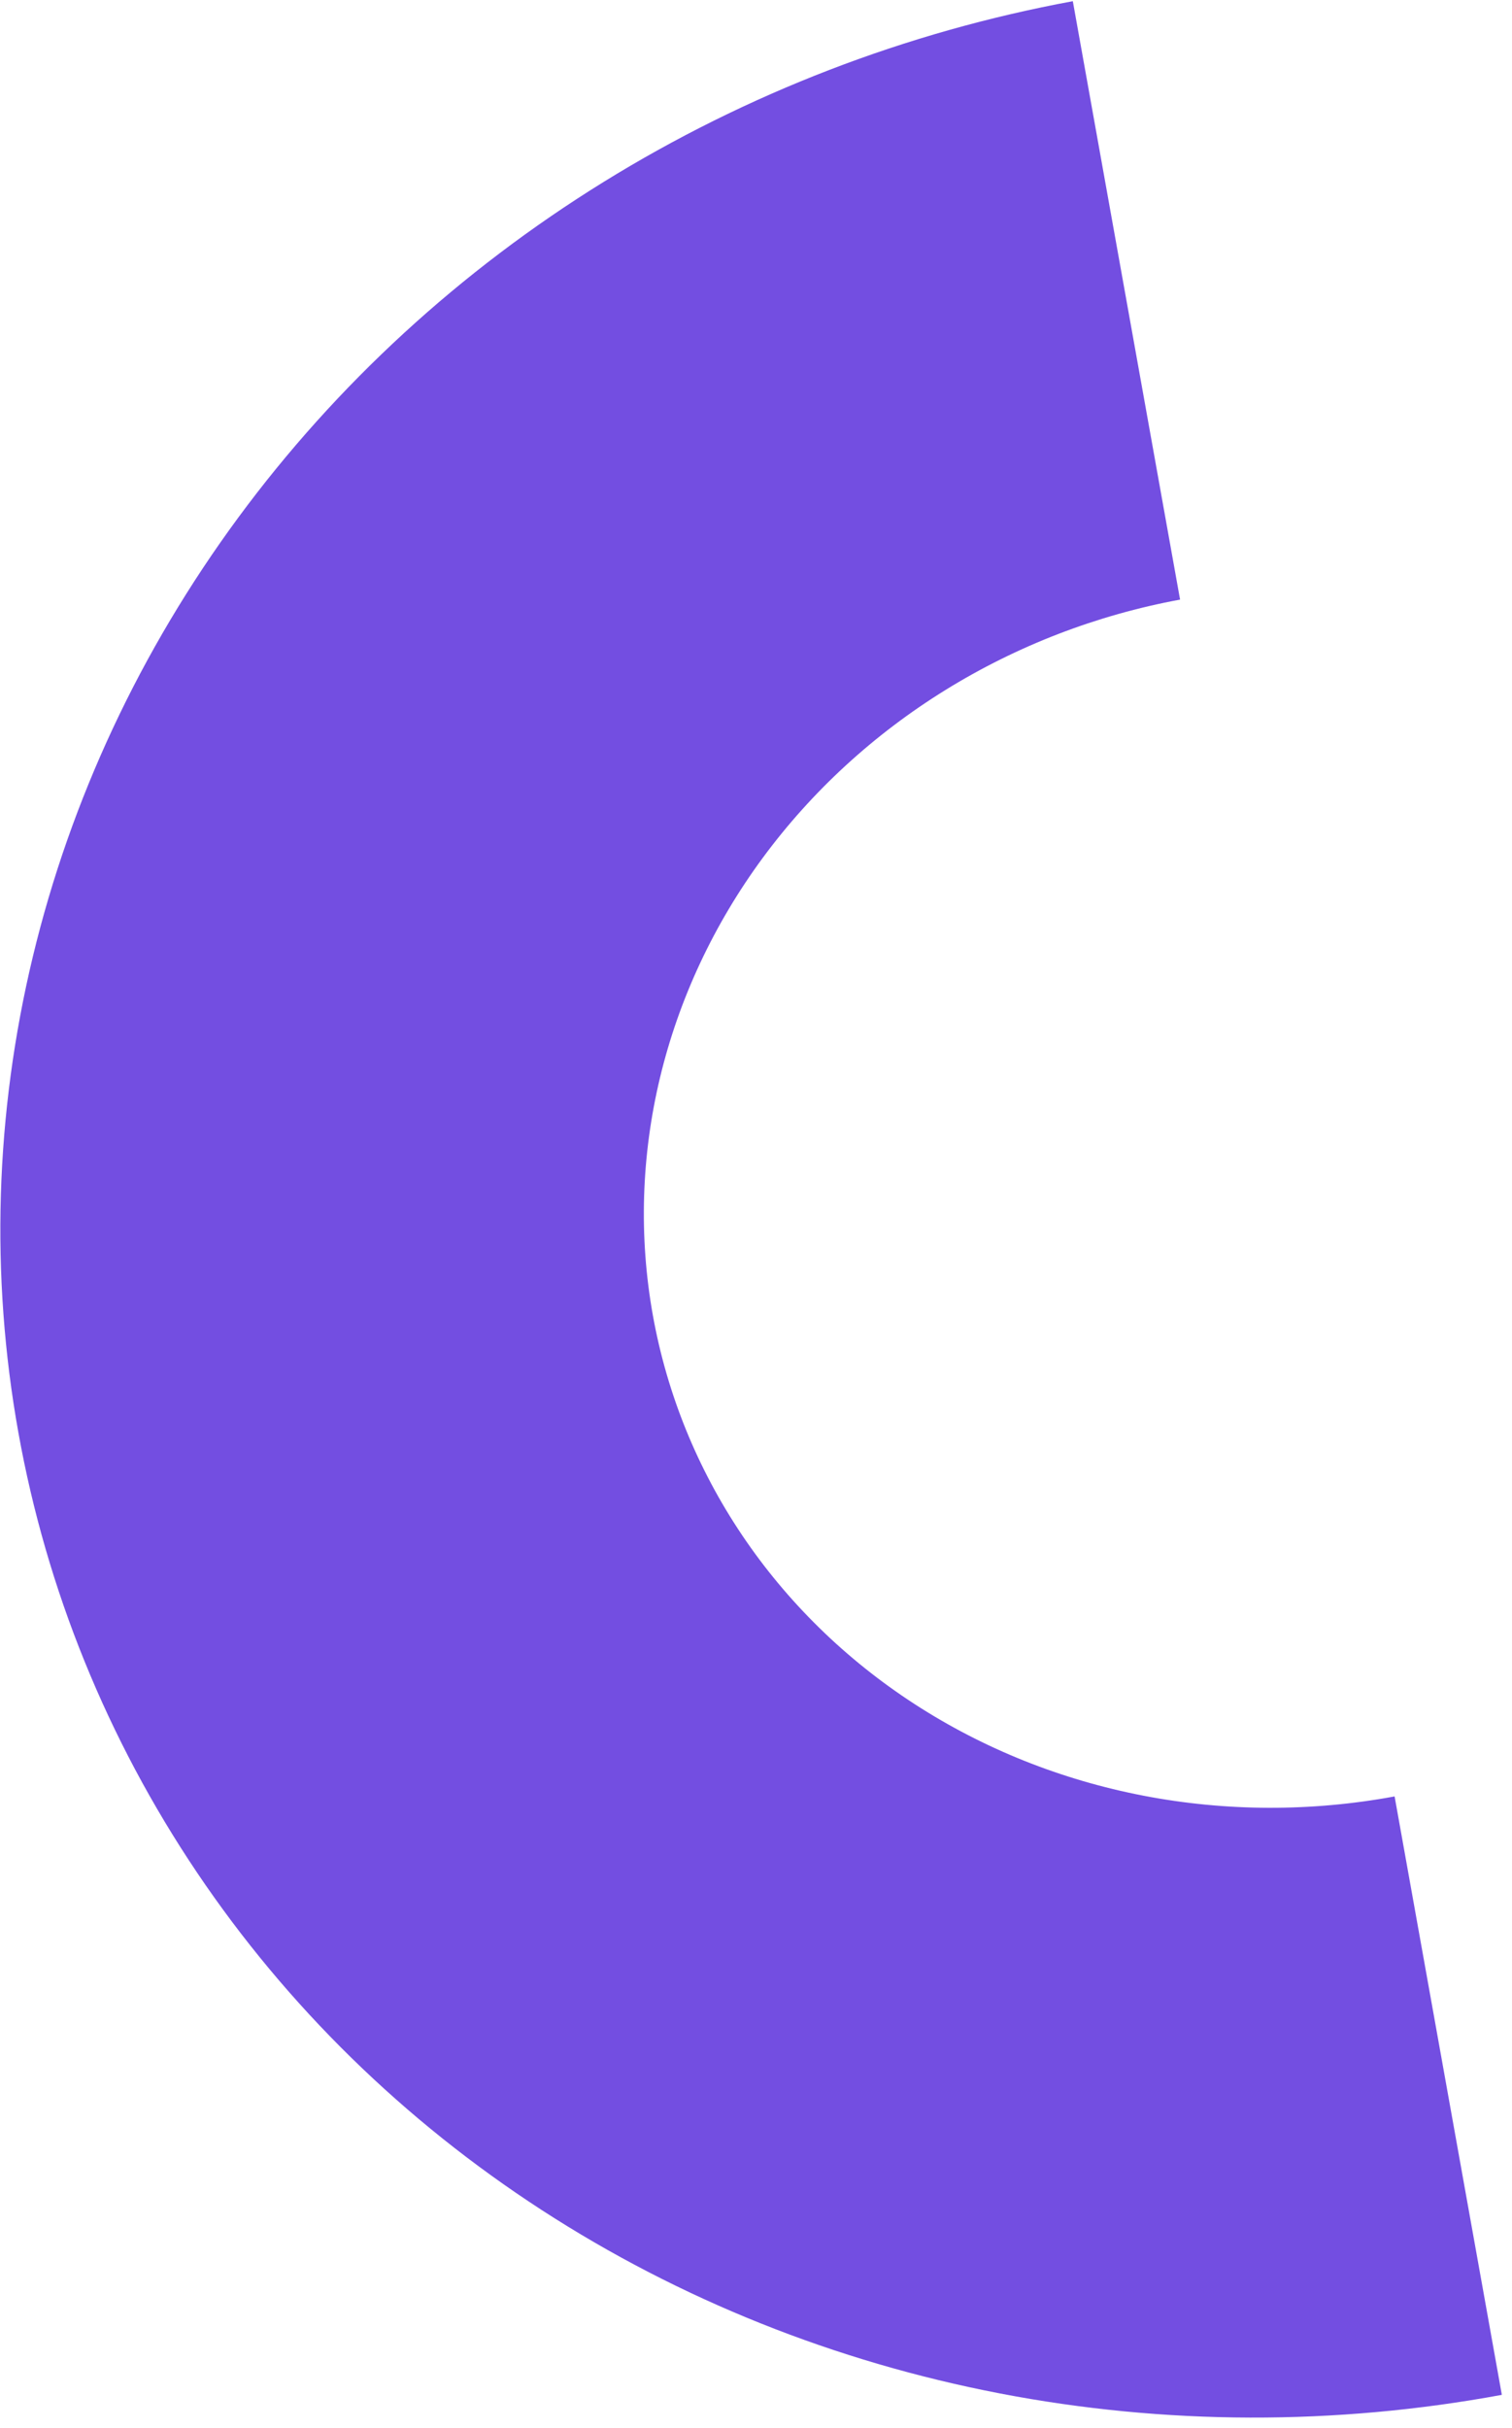<svg width="119" height="191" viewBox="0 0 119 191" fill="none" xmlns="http://www.w3.org/2000/svg">
<path d="M84.435 0.094C71.319 2.515 58.769 7.349 47.5 14.318C36.231 21.287 26.465 30.256 18.759 40.711C11.052 51.167 5.557 62.905 2.586 75.256C-0.385 87.606 -0.773 100.327 1.444 112.692C3.661 125.058 8.44 136.825 15.508 147.322C22.575 157.819 31.793 166.84 42.635 173.871C53.477 180.903 65.73 185.805 78.696 188.3C91.662 190.795 105.085 190.832 118.201 188.411L109.76 141.331C103.202 142.542 96.49 142.523 90.007 141.276C83.524 140.029 77.397 137.577 71.976 134.062C66.555 130.546 61.947 126.035 58.413 120.787C54.879 115.538 52.49 109.655 51.381 103.472C50.273 97.29 50.467 90.929 51.952 84.754C53.437 78.579 56.185 72.71 60.038 67.482C63.892 62.254 68.775 57.77 74.409 54.285C80.043 50.8 86.319 48.384 92.876 47.173L84.435 0.094Z" fill="#734EE1"/>
</svg>
